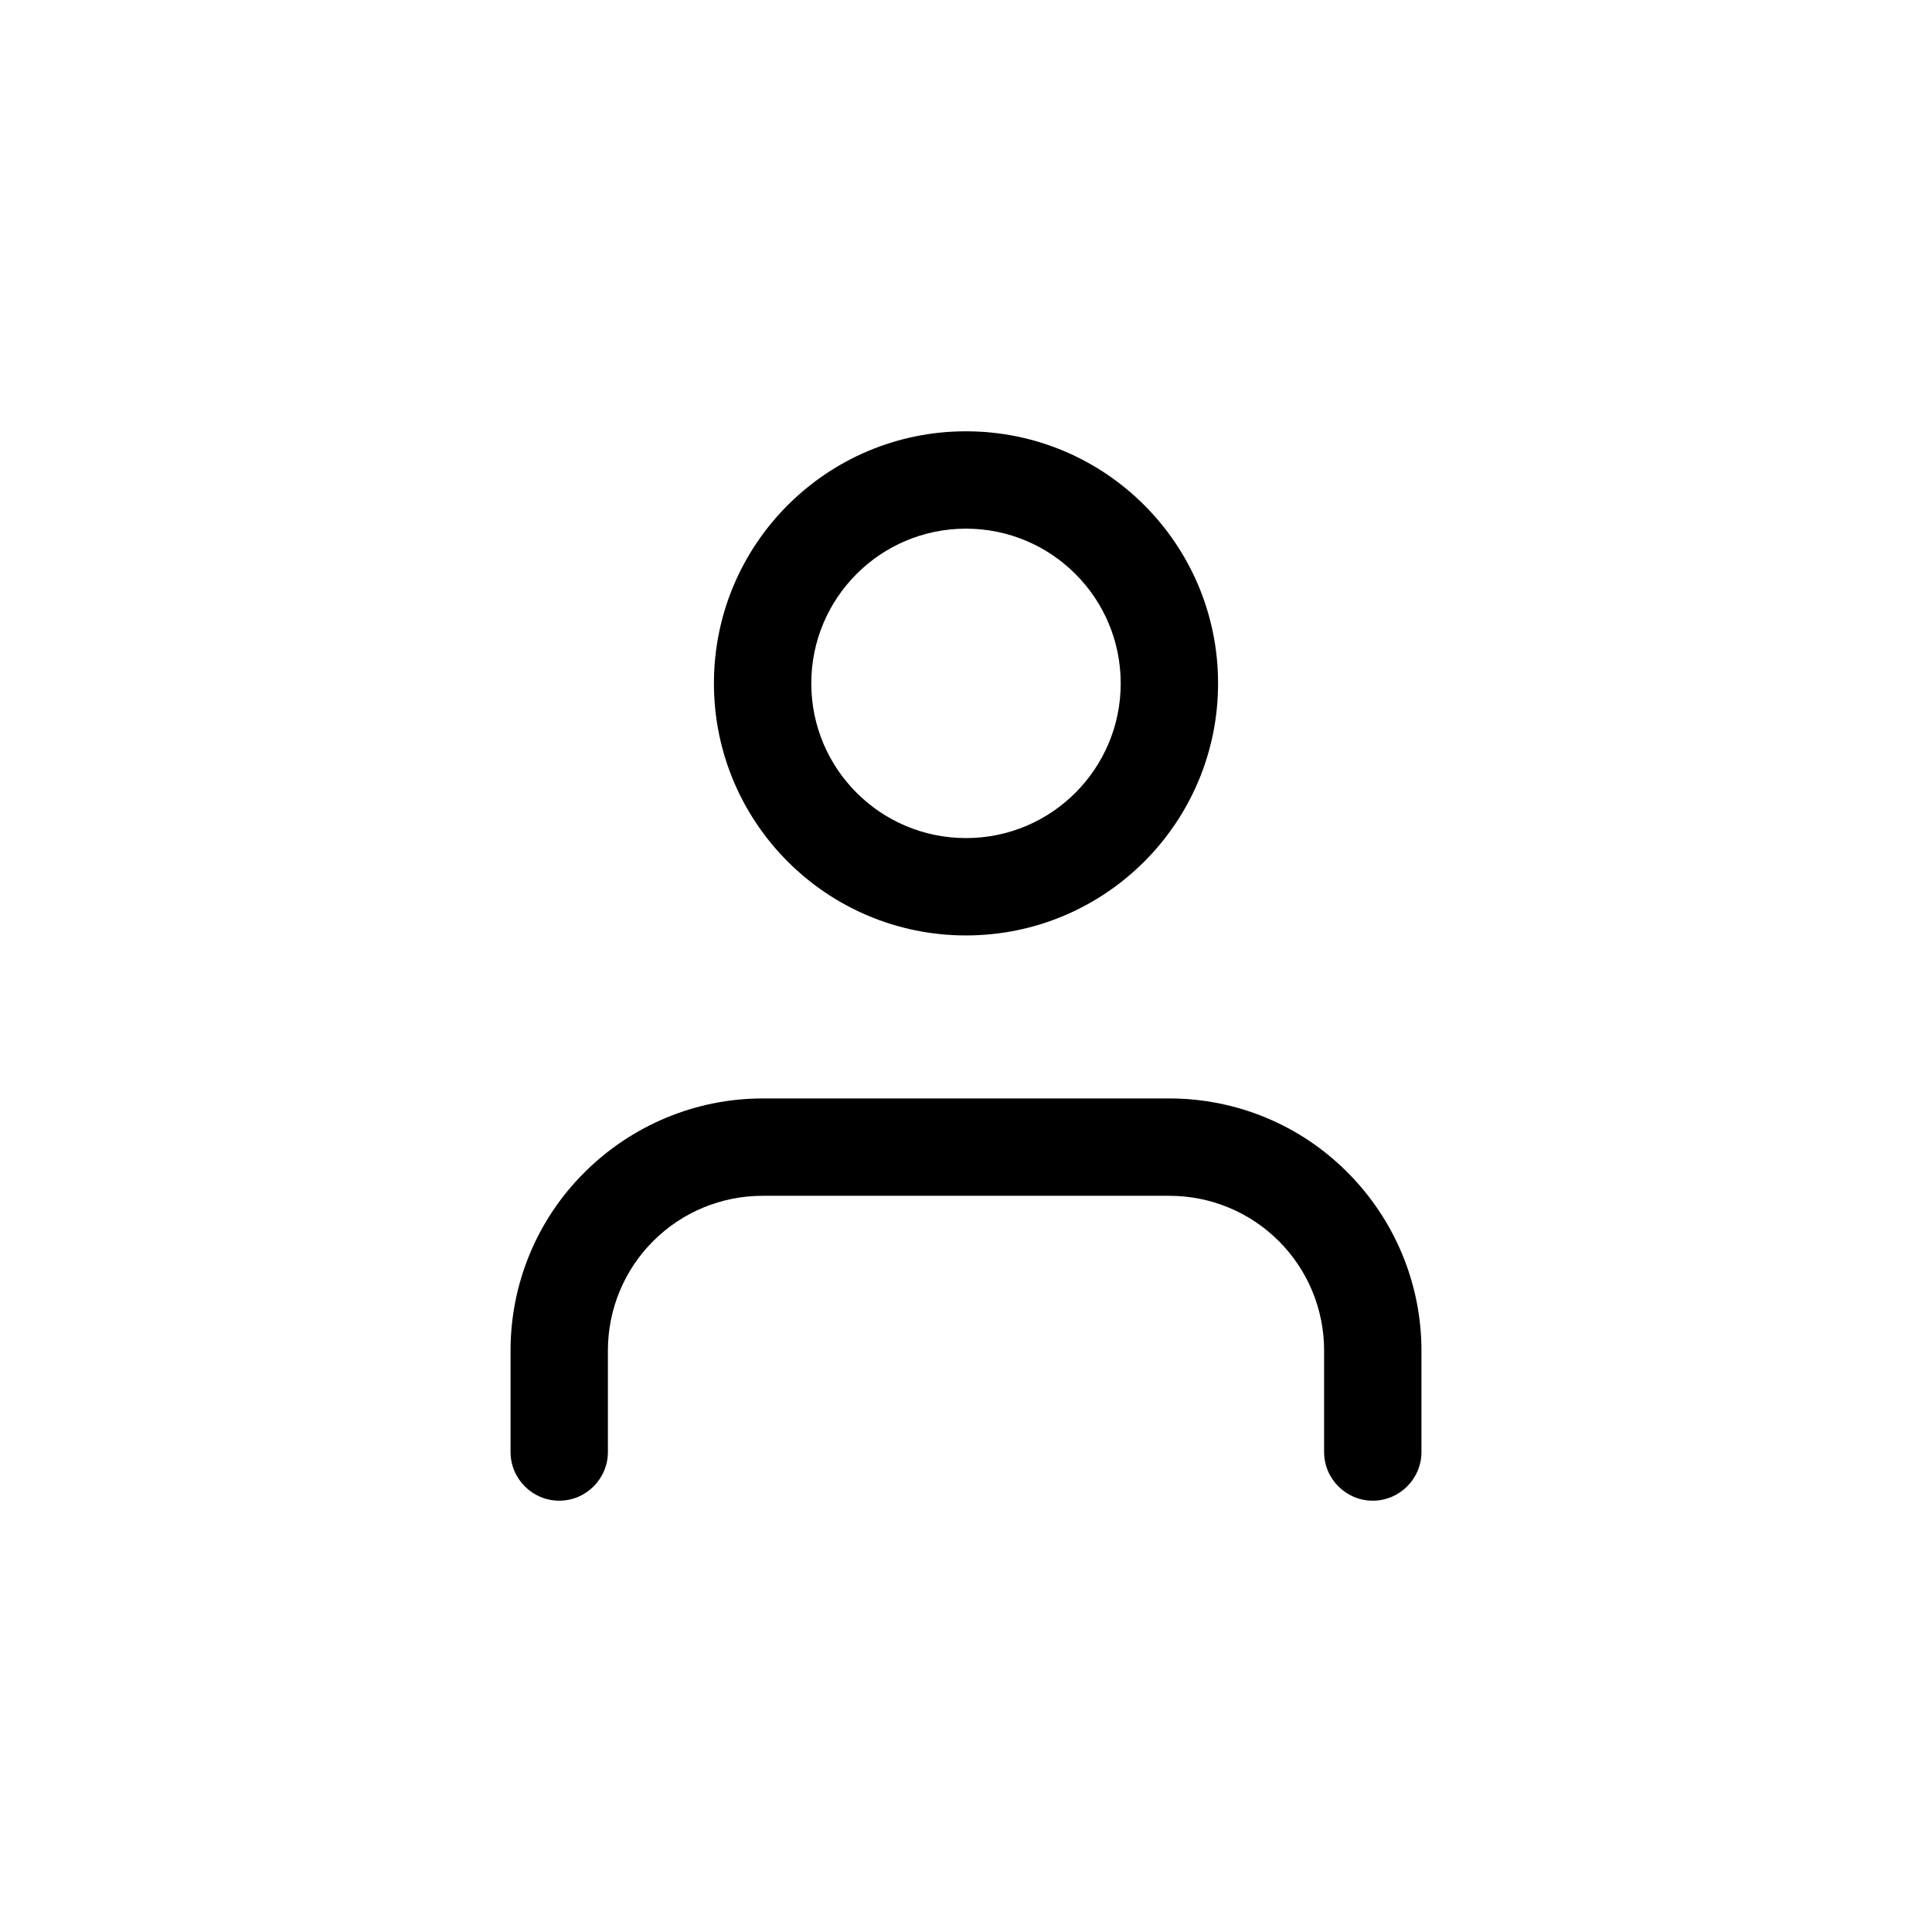 <?xml version="1.0" encoding="utf-8"?>
<!-- Generator: Adobe Illustrator 28.1.0, SVG Export Plug-In . SVG Version: 6.00 Build 0)  -->
<svg version="1.1" id="Layer_1" xmlns="http://www.w3.org/2000/svg" xmlns:xlink="http://www.w3.org/1999/xlink" x="0px" y="0px"
	 viewBox="0 0 512 512" style="enable-background:new 0 0 512 512;" xml:space="preserve">
<style type="text/css">
	.st0{fill-rule:evenodd;clip-rule:evenodd;fill:none;}
	.st1{fill-rule:evenodd;clip-rule:evenodd;}
</style>
<g>
	<rect class="st0" width="512" height="512"/>
	<path class="st1" d="M154.9,310.7c12.5-12.5,29.5-19.6,47.2-19.6h107.8c17.7,0,34.7,7,47.2,19.6c12.5,12.5,19.6,29.5,19.6,47.2
		v26.9c0,7.1-5.8,12.9-12.9,12.9c-7.1,0-12.9-5.8-12.9-12.9v-26.9c0-10.9-4.3-21.3-12-29c-7.7-7.7-18.1-12-29-12H202.1
		c-10.9,0-21.3,4.3-29,12c-7.7,7.7-12,18.1-12,29v26.9c0,7.1-5.8,12.9-12.9,12.9s-12.9-5.8-12.9-12.9v-26.9
		C135.3,340.2,142.3,323.2,154.9,310.7z M256,140.1c-22.7,0-41,18.4-41,41c0,22.7,18.4,41,41,41c22.7,0,41-18.4,41-41
		C297,158.4,278.6,140.1,256,140.1z M189.2,181.1c0-36.9,29.9-66.8,66.8-66.8c36.9,0,66.8,29.9,66.8,66.8
		c0,36.9-29.9,66.8-66.8,66.8C219.1,247.9,189.2,218,189.2,181.1z"/>
</g>
</svg>
